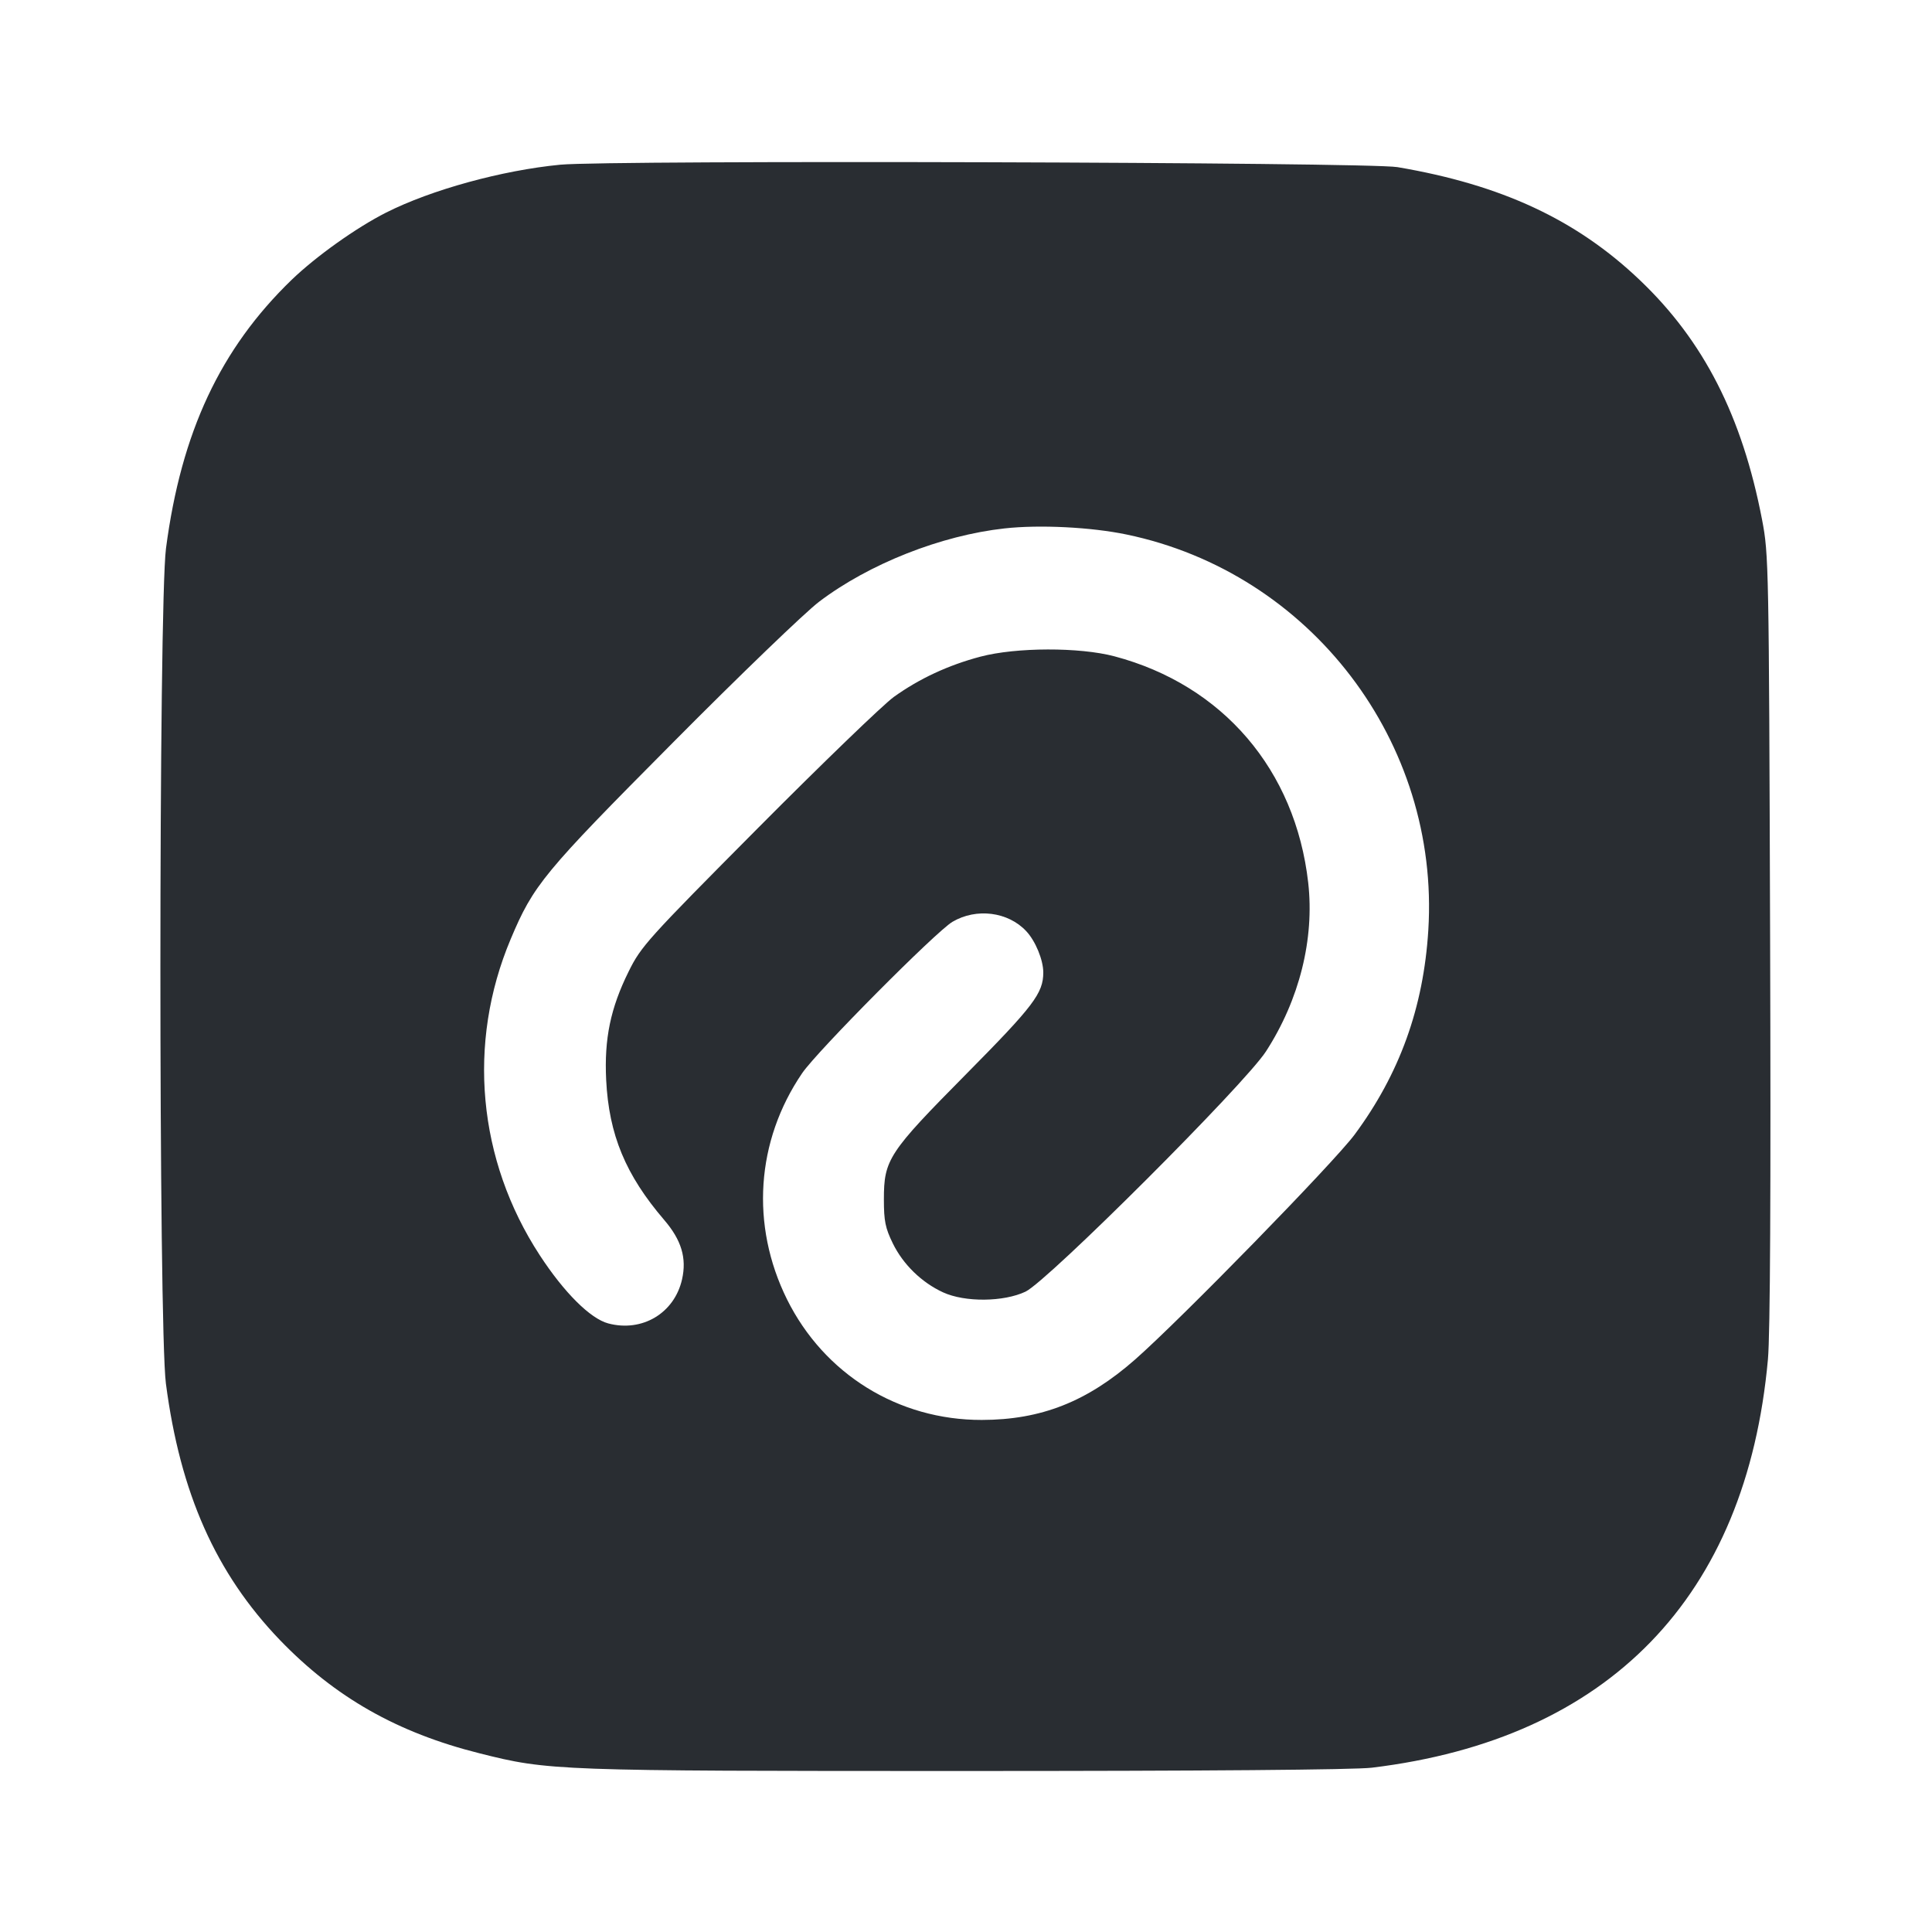 <svg width="24" height="24" viewBox="0 0 24 24" fill="none" xmlns="http://www.w3.org/2000/svg"><path d="M6.960 2.046 C 6.236 2.116,5.358 2.357,4.796 2.641 C 4.426 2.828,3.928 3.183,3.624 3.475 C 2.737 4.332,2.251 5.370,2.062 6.812 C 1.970 7.515,1.969 16.481,2.061 17.188 C 2.239 18.550,2.681 19.544,3.476 20.372 C 4.162 21.084,4.935 21.524,5.956 21.780 C 6.817 21.997,6.896 22.000,11.993 22.000 C 14.960 22.000,16.828 21.985,17.041 21.959 C 19.985 21.603,21.695 19.840,21.962 16.885 C 21.990 16.579,21.999 14.787,21.989 11.660 C 21.974 7.001,21.972 6.891,21.889 6.456 C 21.642 5.171,21.165 4.235,20.369 3.478 C 19.583 2.729,18.652 2.295,17.359 2.076 C 16.995 2.014,7.572 1.987,6.960 2.046 M13.995 6.640 C 16.282 7.116,17.888 9.222,17.743 11.555 C 17.683 12.518,17.386 13.340,16.827 14.095 C 16.569 14.442,14.677 16.381,14.100 16.889 C 13.505 17.412,12.933 17.638,12.196 17.639 C 11.159 17.641,10.237 17.070,9.776 16.140 C 9.321 15.220,9.391 14.173,9.965 13.331 C 10.151 13.058,11.627 11.572,11.832 11.451 C 12.129 11.276,12.523 11.326,12.748 11.567 C 12.863 11.689,12.960 11.925,12.960 12.080 C 12.960 12.338,12.841 12.495,12.005 13.340 C 11.036 14.319,10.980 14.404,10.980 14.900 C 10.980 15.169,10.998 15.256,11.091 15.446 C 11.219 15.708,11.450 15.932,11.715 16.054 C 11.987 16.179,12.468 16.174,12.740 16.045 C 13.017 15.912,15.465 13.467,15.727 13.060 C 16.142 12.418,16.330 11.663,16.251 10.965 C 16.092 9.564,15.190 8.510,13.844 8.153 C 13.410 8.038,12.623 8.040,12.180 8.157 C 11.779 8.263,11.419 8.431,11.104 8.657 C 10.970 8.754,10.210 9.487,9.416 10.286 C 8.039 11.672,7.964 11.755,7.809 12.069 C 7.584 12.523,7.505 12.904,7.530 13.415 C 7.564 14.096,7.771 14.595,8.251 15.155 C 8.465 15.404,8.532 15.628,8.473 15.891 C 8.379 16.312,7.978 16.552,7.556 16.440 C 7.333 16.381,7.007 16.056,6.704 15.591 C 5.933 14.409,5.800 12.959,6.343 11.668 C 6.627 10.993,6.749 10.845,8.357 9.227 C 9.183 8.394,10.002 7.606,10.175 7.475 C 10.796 7.004,11.690 6.651,12.480 6.564 C 12.914 6.516,13.554 6.548,13.995 6.640 " fill="#292D32" stroke="none" fill-rule="evenodd"></path></svg>